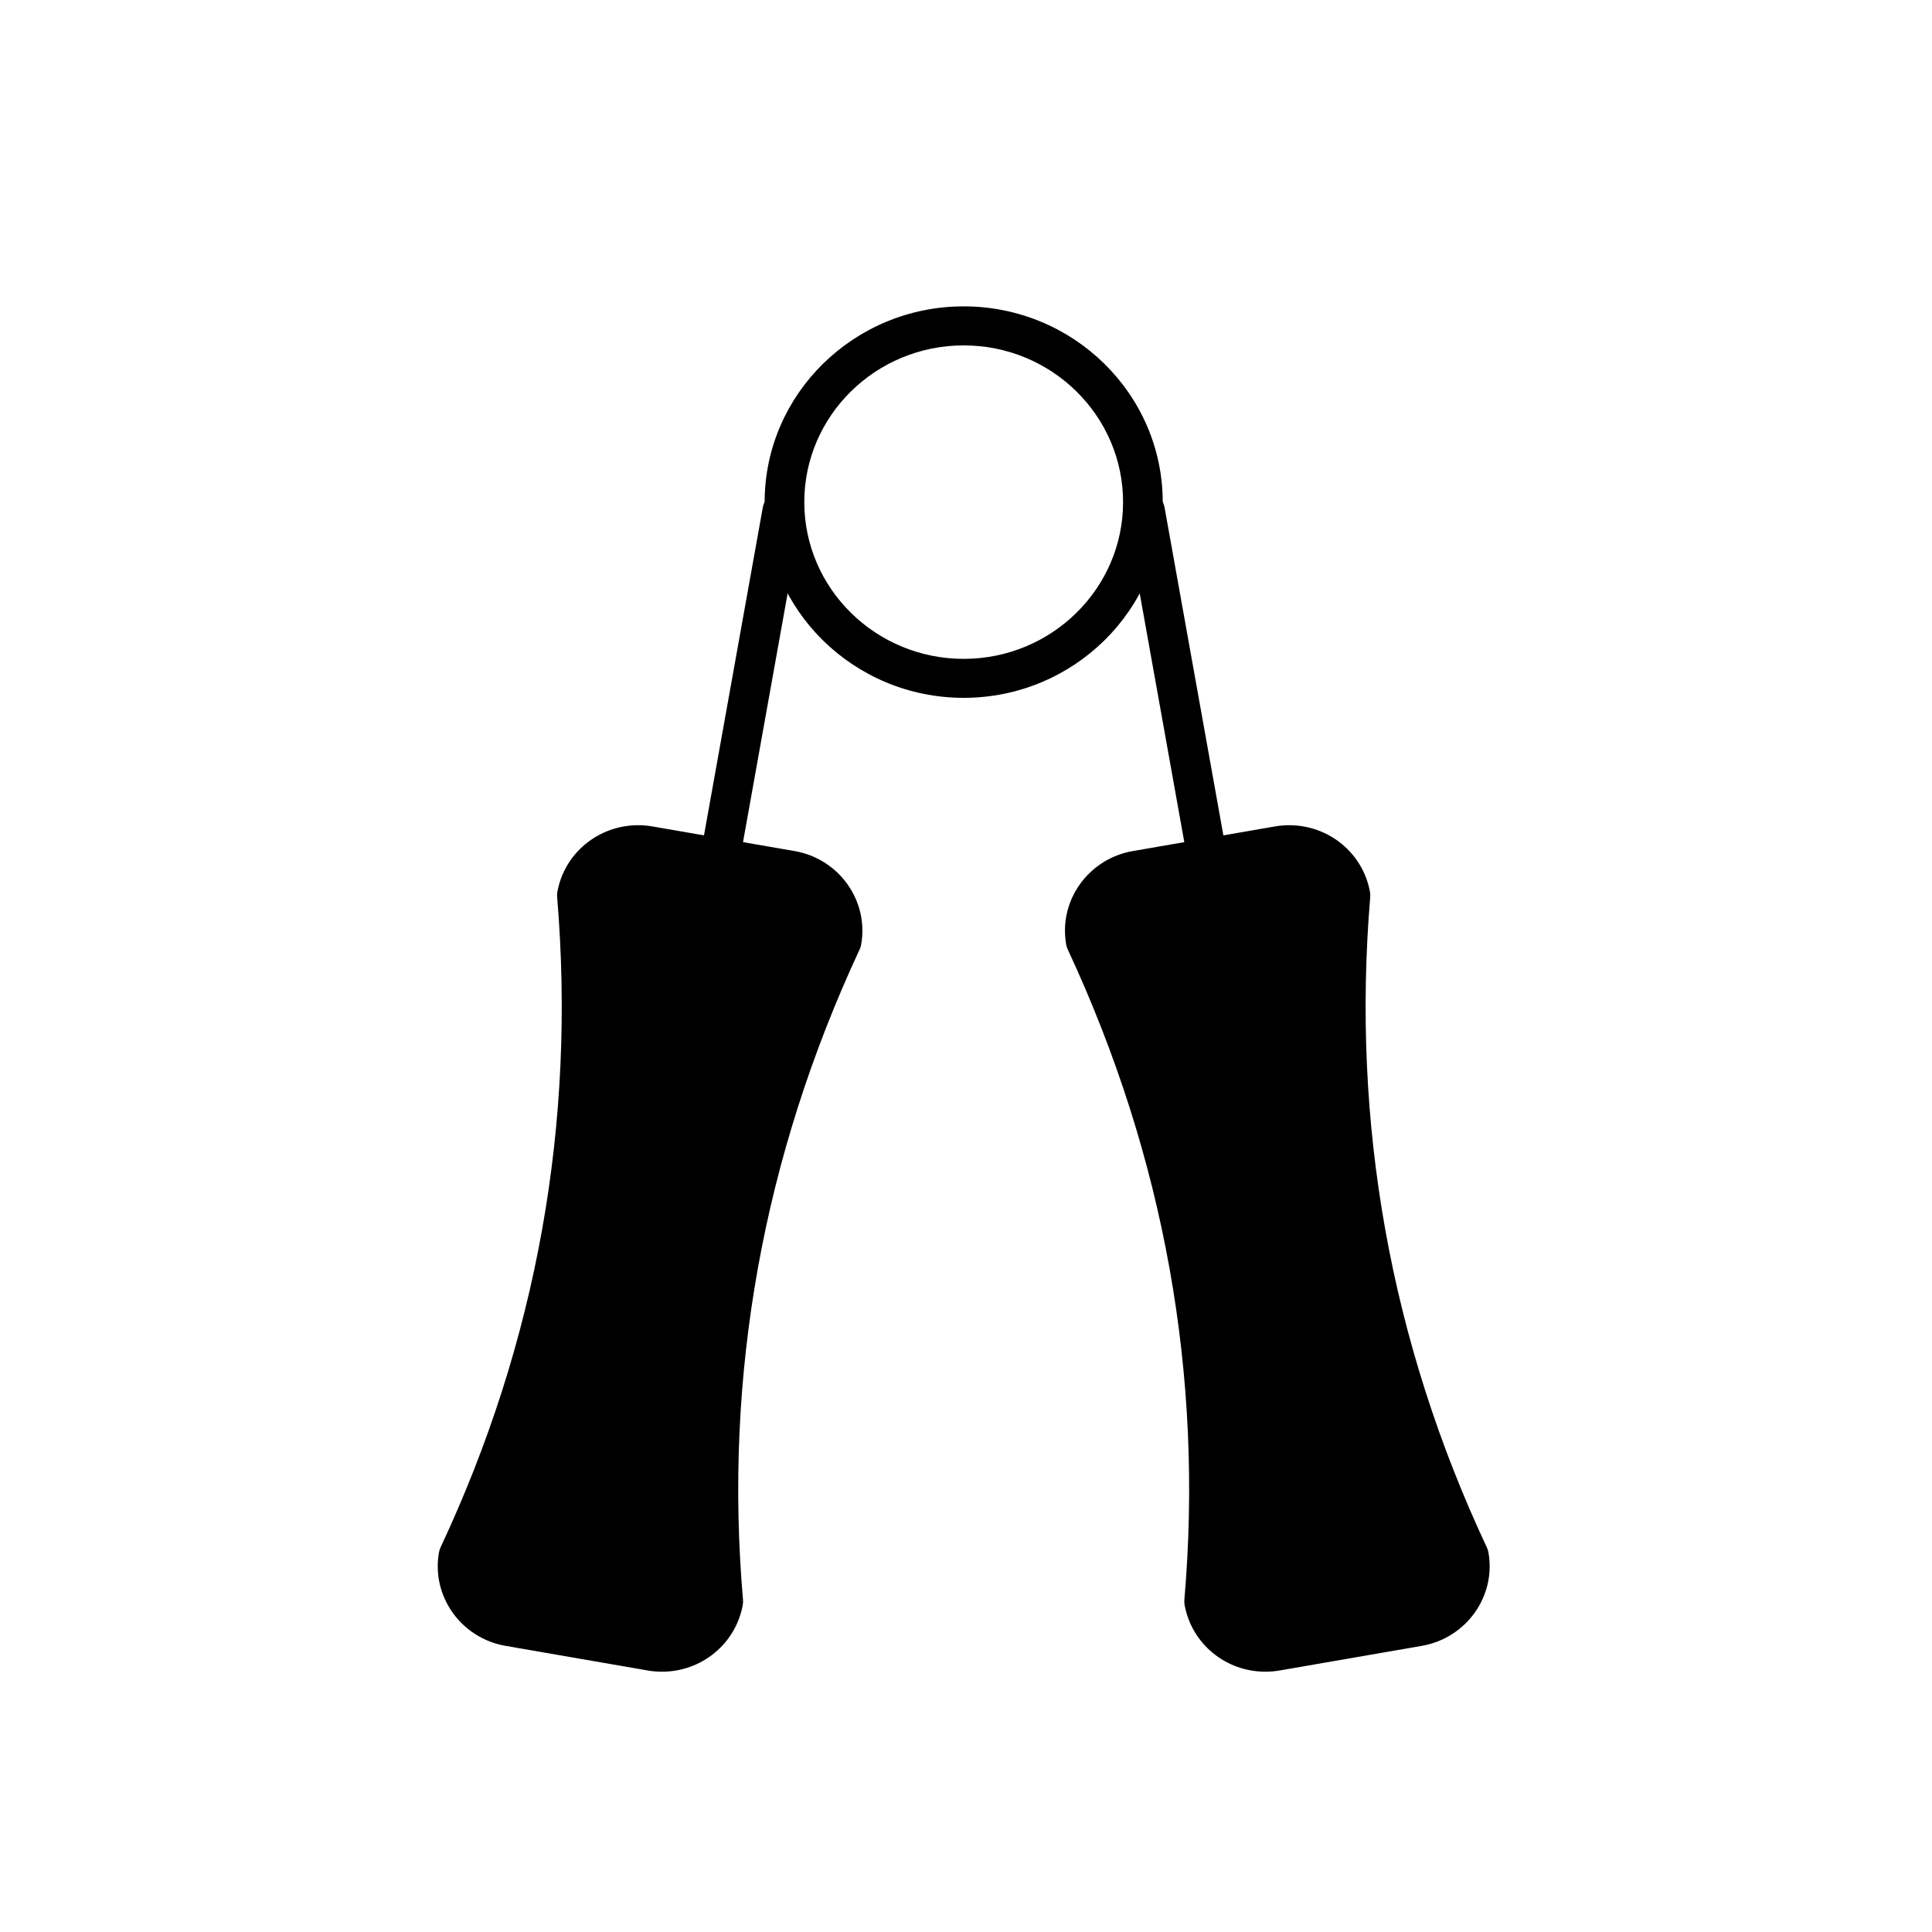 <svg width="40" height="40" viewBox="0 0 40 40" xmlns="http://www.w3.org/2000/svg">
<path fill-rule="evenodd" clip-rule="evenodd" d="M26.2 34.611C25.374 34.611 24.67 34.03 24.526 33.228C24.52 33.194 24.518 33.159 24.521 33.124C24.921 28.487 24.108 23.956 22.106 19.656C22.091 19.625 22.081 19.592 22.075 19.559C21.912 18.65 22.531 17.78 23.455 17.62L26.393 17.111C26.491 17.094 26.591 17.085 26.69 17.085C27.517 17.085 28.221 17.667 28.364 18.468C28.37 18.502 28.372 18.537 28.369 18.571C27.978 23.256 28.79 27.787 30.784 32.039C30.799 32.07 30.809 32.103 30.816 32.138C30.979 33.046 30.359 33.916 29.435 34.076L26.497 34.585C26.399 34.602 26.299 34.611 26.2 34.611Z"/>
<path fill-rule="evenodd" clip-rule="evenodd" d="M24.995 18.167C24.799 18.167 24.626 18.029 24.591 17.833L23.303 10.646C23.263 10.427 23.412 10.217 23.636 10.179C23.859 10.14 24.072 10.287 24.111 10.506L25.4 17.693C25.439 17.912 25.29 18.122 25.066 18.16C25.043 18.164 25.019 18.167 24.995 18.167Z"/>
<path fill-rule="evenodd" clip-rule="evenodd" d="M13.704 34.611C13.605 34.611 13.505 34.602 13.407 34.585L10.468 34.076C9.545 33.916 8.926 33.046 9.089 32.138C9.095 32.103 9.105 32.07 9.12 32.039C11.114 27.787 11.926 23.256 11.535 18.571C11.532 18.537 11.533 18.502 11.539 18.468C11.683 17.667 12.387 17.085 13.214 17.085C13.312 17.085 13.413 17.094 13.511 17.111L16.449 17.62C17.373 17.78 17.992 18.65 17.829 19.559C17.823 19.592 17.813 19.625 17.798 19.656C15.796 23.956 14.983 28.487 15.383 33.124C15.386 33.159 15.384 33.194 15.378 33.228C15.234 34.029 14.53 34.611 13.704 34.611Z"/>
<path fill-rule="evenodd" clip-rule="evenodd" d="M14.909 18.167C14.885 18.167 14.861 18.164 14.837 18.16C14.614 18.122 14.465 17.912 14.504 17.693L15.793 10.506C15.832 10.287 16.045 10.14 16.268 10.179C16.492 10.217 16.64 10.426 16.601 10.646L15.312 17.833C15.277 18.029 15.104 18.167 14.909 18.167Z"/>
<path fill-rule="evenodd" clip-rule="evenodd" d="M19.952 7.151C18.132 7.151 16.652 8.606 16.652 10.396C16.652 12.185 18.132 13.641 19.952 13.641C21.772 13.641 23.252 12.185 23.252 10.396C23.252 8.606 21.772 7.151 19.952 7.151ZM19.952 14.448C17.68 14.448 15.831 12.63 15.831 10.396C15.831 8.161 17.68 6.343 19.952 6.343C22.224 6.343 24.073 8.161 24.073 10.396C24.073 12.63 22.224 14.448 19.952 14.448Z"/>
</svg>
